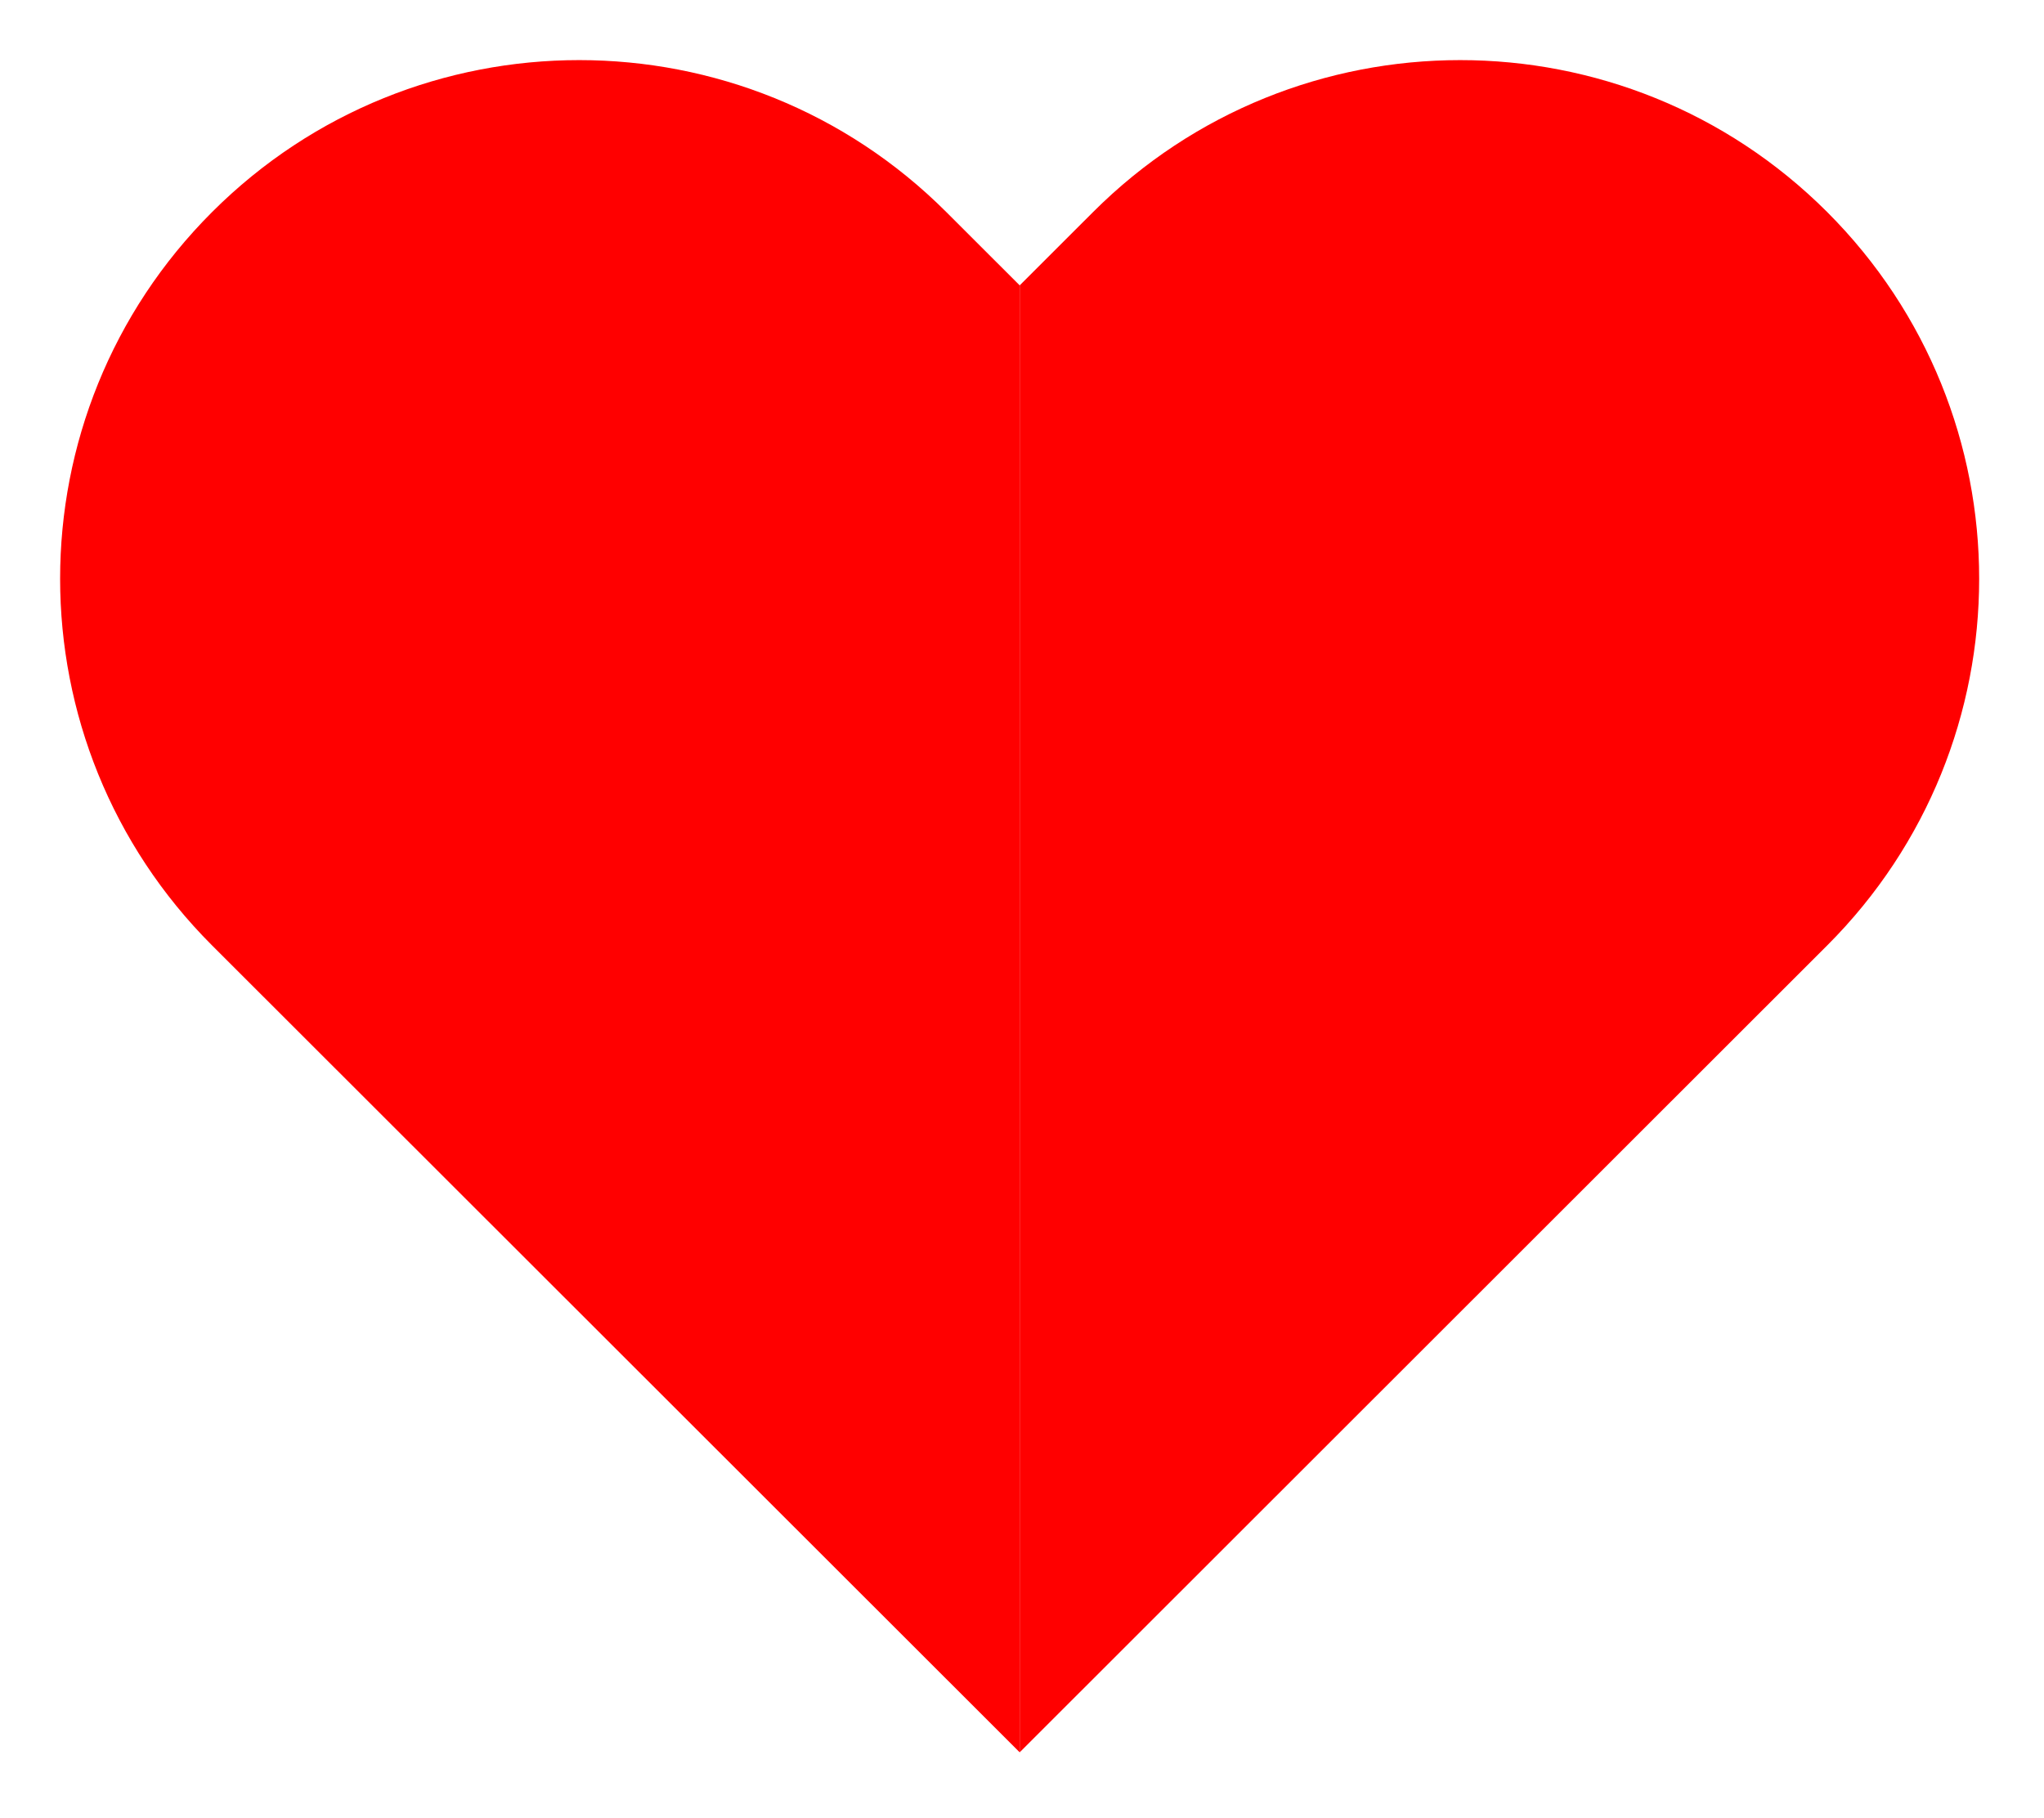 <svg width="136" height="121" viewBox="0 0 136 121" fill="none" xmlns="http://www.w3.org/2000/svg">
<g filter="url(#filter0_d_7_222)">
<path fill-rule="evenodd" clip-rule="evenodd" d="M67.847 14.983L67.843 14.987L62.959 10.107C49.471 -3.369 27.603 -3.369 14.116 10.107C0.628 23.584 0.628 45.439 14.116 58.923L19 63.803L67.843 112.611L67.847 112.607V14.983Z" fill="#FF0000"/>
<path fill-rule="evenodd" clip-rule="evenodd" d="M67.847 14.99L72.727 10.114C86.215 -3.37 108.082 -3.37 121.57 10.107C135.058 23.591 135.058 45.446 121.57 58.922L116.686 63.802L67.847 112.614V14.99Z" fill="#FF0000"/>
</g>
<defs>
<filter id="filter0_d_7_222" x="0" y="0" width="135.686" height="120.614" filterUnits="userSpaceOnUse" color-interpolation-filters="sRGB">
<feFlood flood-opacity="0" result="BackgroundImageFix"/>
<feColorMatrix in="SourceAlpha" type="matrix" values="0 0 0 0 0 0 0 0 0 0 0 0 0 0 0 0 0 0 127 0" result="hardAlpha"/>
<feOffset dy="4"/>
<feGaussianBlur stdDeviation="2"/>
<feComposite in2="hardAlpha" operator="out"/>
<feColorMatrix type="matrix" values="0 0 0 0 0 0 0 0 0 0 0 0 0 0 0 0 0 0 0.25 0"/>
<feBlend mode="normal" in2="BackgroundImageFix" result="effect1_dropShadow_7_222"/>
<feBlend mode="normal" in="SourceGraphic" in2="effect1_dropShadow_7_222" result="shape"/>
</filter>
</defs>
</svg>
